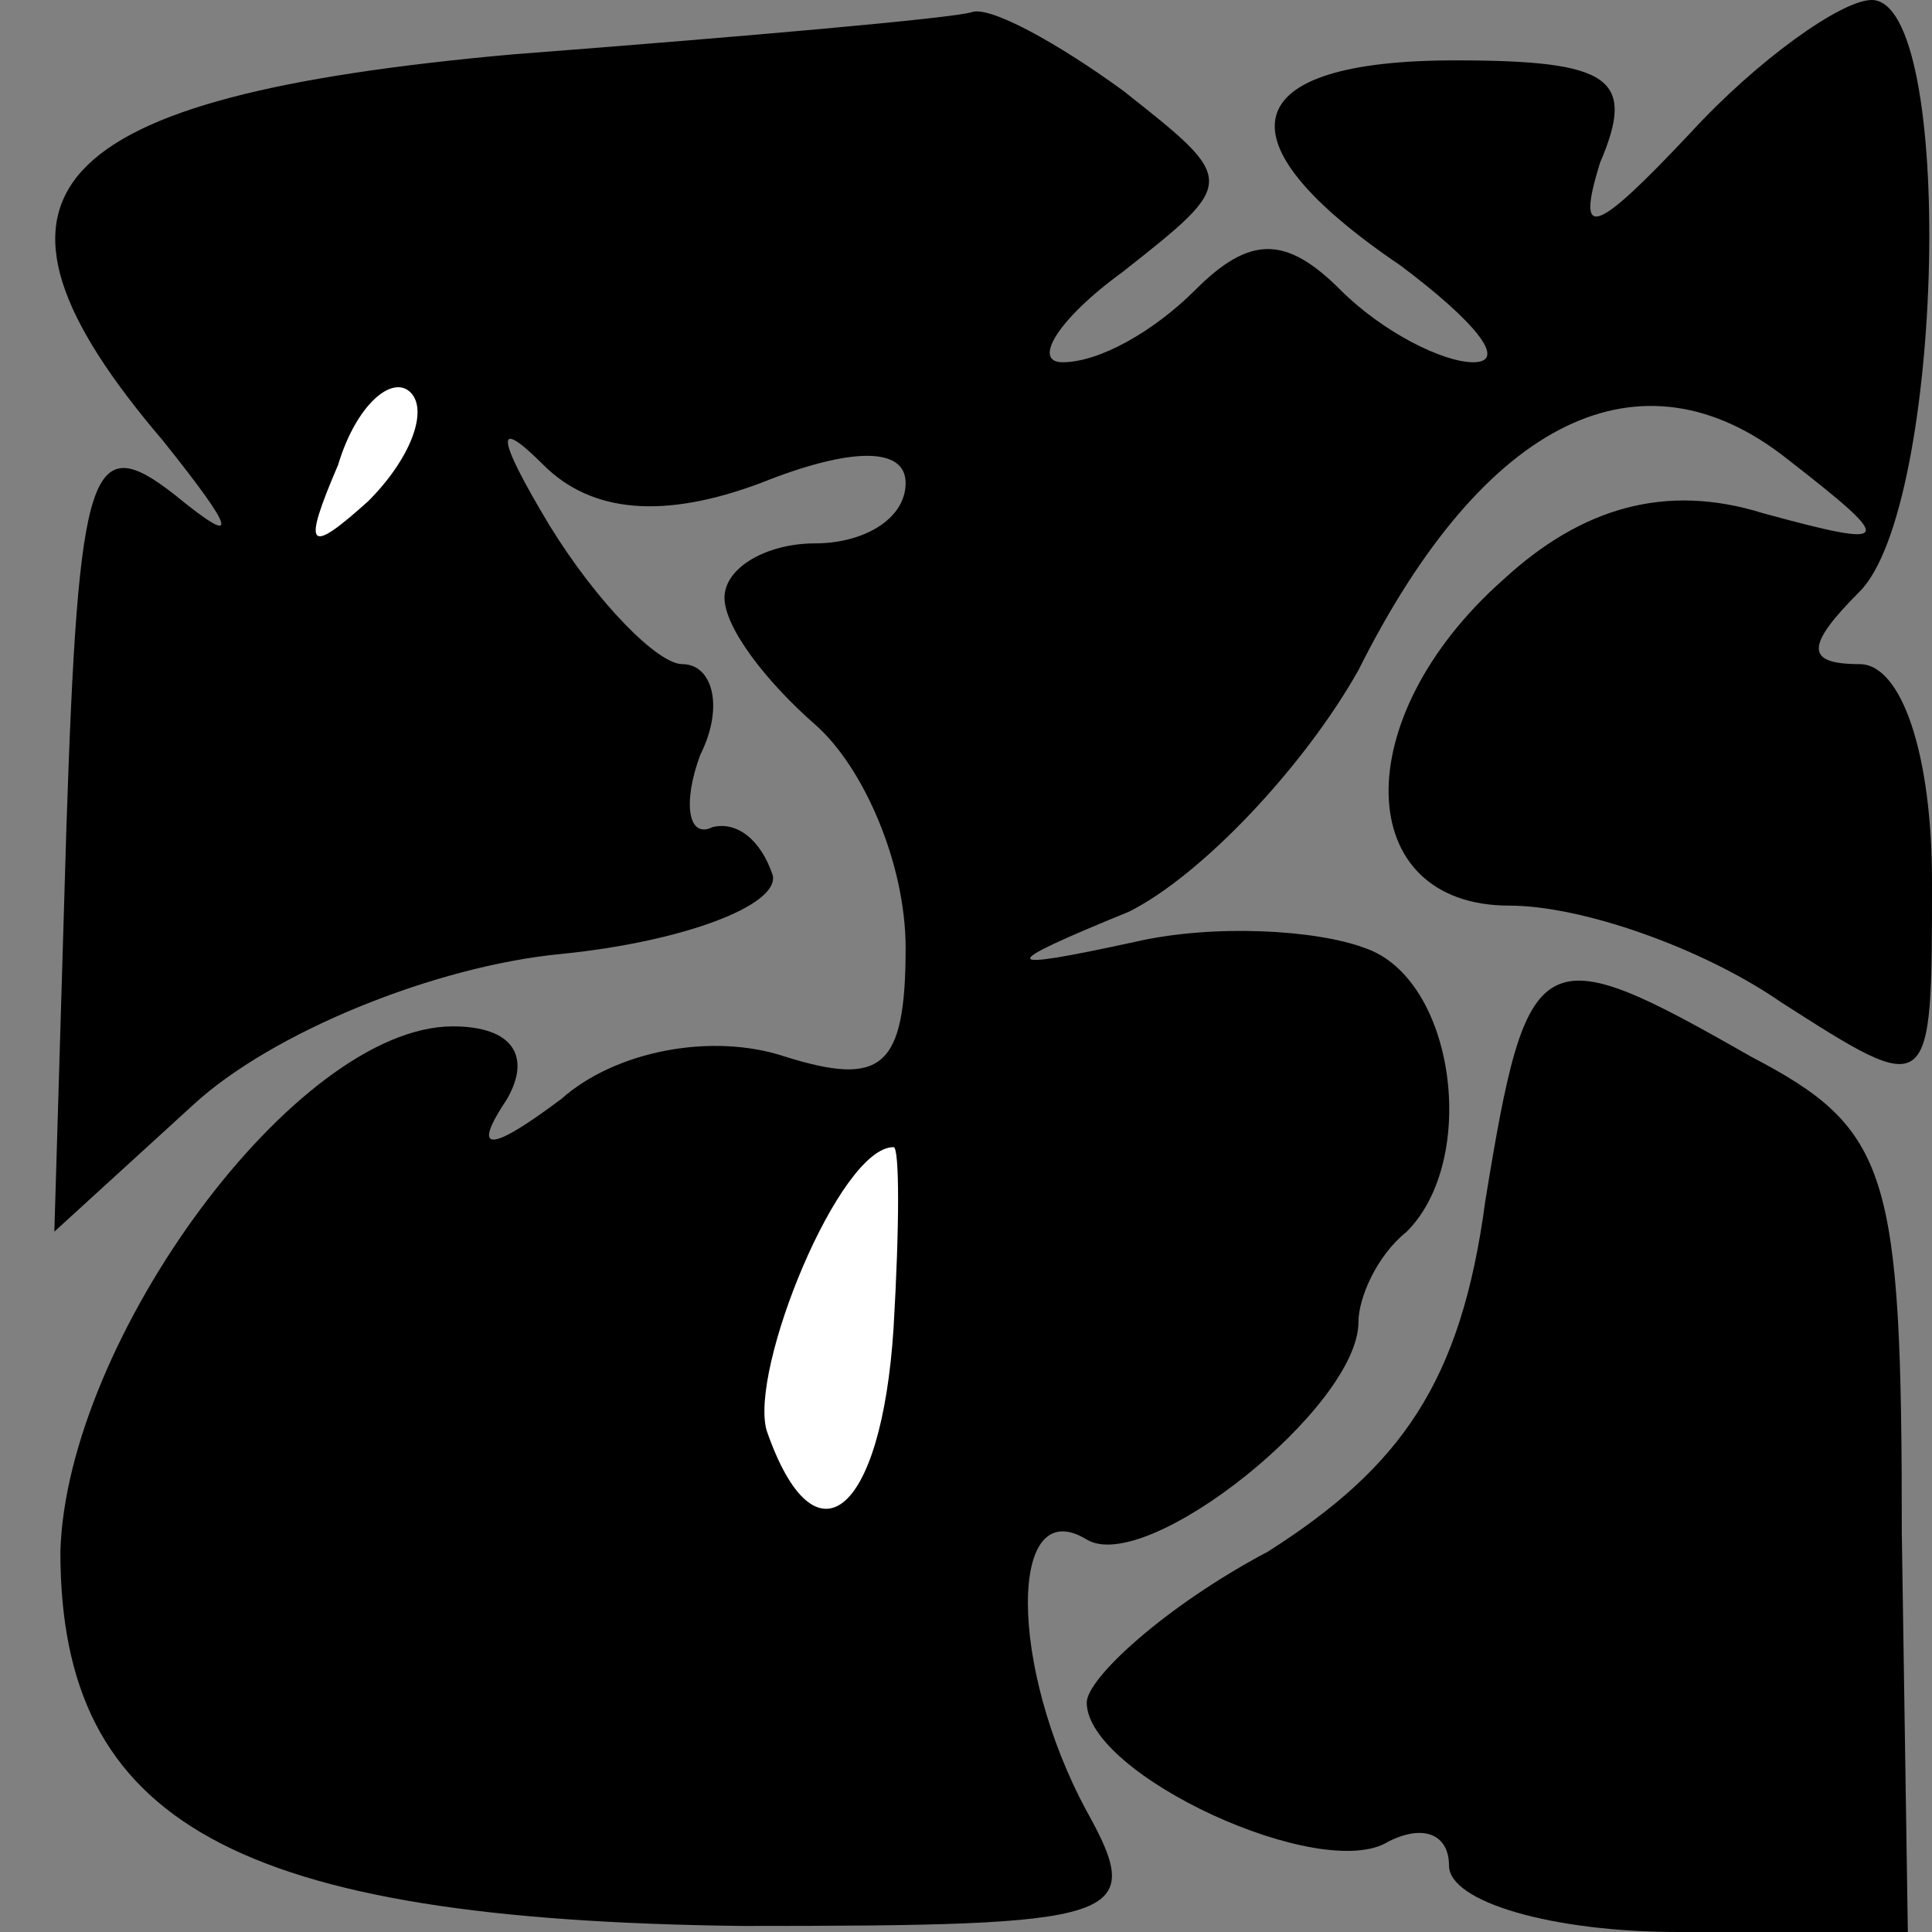 <?xml version="1.0" standalone="no"?>
<!DOCTYPE svg PUBLIC "-//W3C//DTD SVG 20010904//EN"
 "http://www.w3.org/TR/2001/REC-SVG-20010904/DTD/svg10.dtd">
<svg version="1.0" xmlns="http://www.w3.org/2000/svg"
 width="32pt" height="32pt" viewBox="0 0 32 32"
 preserveAspectRatio="xMidYMid meet">
<rect x="0" y="0" width="32" height="32" fill="#808080" stroke="none"/>
<g transform="translate(0,32) scale(0.1,-0.1)"
fill="#000000" stroke="none">
<path fill="#000000" stroke="none" d="M85 311 c-78 -7 -93 -23 -58 -64 12
-15 13 -18 2 -9 -14 11 -16 5 -18 -55 l-2 -67 23 21 c13 12 40 23 61 25 20 2
36 8 35 13 -2 6 -6 9 -10 8 -4 -2 -5 4 -2 12 4 8 2 15 -3 15 -4 0 -14 10 -22
23 -9 15 -9 18 -1 10 8 -8 20 -9 36 -3 15 6 24 6 24 0 0 -6 -7 -10 -15 -10 -8
0 -15 -4 -15 -9 0 -5 7 -14 15 -21 8 -7 15 -23 15 -37 0 -20 -4 -23 -20 -18
-12 4 -28 1 -37 -7 -12 -9 -15 -9 -9 0 4 7 1 12 -9 12 -26 0 -64 -52 -65 -87
0 -45 29 -61 113 -62 63 0 67 1 57 19 -13 24 -13 53 0 45 10 -6 45 22 45 36 0
4 3 11 8 15 12 12 8 42 -7 47 -8 3 -25 4 -38 1 -23 -5 -23 -4 -1 5 12 6 29 24
38 40 21 42 47 54 71 35 18 -14 18 -15 -4 -9 -16 5 -30 1 -43 -11 -26 -23 -25
-54 1 -54 12 0 32 -7 45 -16 25 -16 25 -16 25 20 0 21 -5 36 -12 36 -9 0 -9 3
0 12 14 14 16 98 2 98 -5 0 -19 -10 -30 -22 -16 -17 -19 -18 -15 -5 6 14 2 17
-24 17 -36 0 -40 -13 -9 -34 12 -9 18 -16 12 -16 -5 0 -15 5 -22 12 -9 9 -15
9 -24 0 -7 -7 -16 -12 -22 -12 -5 0 -1 7 10 15 19 15 19 15 0 30 -11 8 -22 14
-25 13 -3 -1 -37 -4 -76 -7z"/>
<path fill="#ffffff" stroke="none" d="M61 237 c-10 -9 -11 -8 -5 6 3 10 9 15
12 12 3 -3 0 -11 -7 -18z"/>
<path fill="#ffffff" stroke="none" d="M148 100 c-2 -31 -13 -40 -21 -17 -3
10 12 47 21 47 1 0 1 -13 0 -30z"/>
<path fill="#000000" stroke="none" d="M246 121 c-4 -30 -14 -44 -36 -58 -17
-9 -30 -21 -30 -25 0 -12 39 -30 50 -23 6 3 10 1 10 -4 0 -6 17 -11 38 -11
l38 0 -1 66 c0 60 -2 67 -25 79 -35 20 -37 19 -44 -24z"/>
</g>
</svg>
